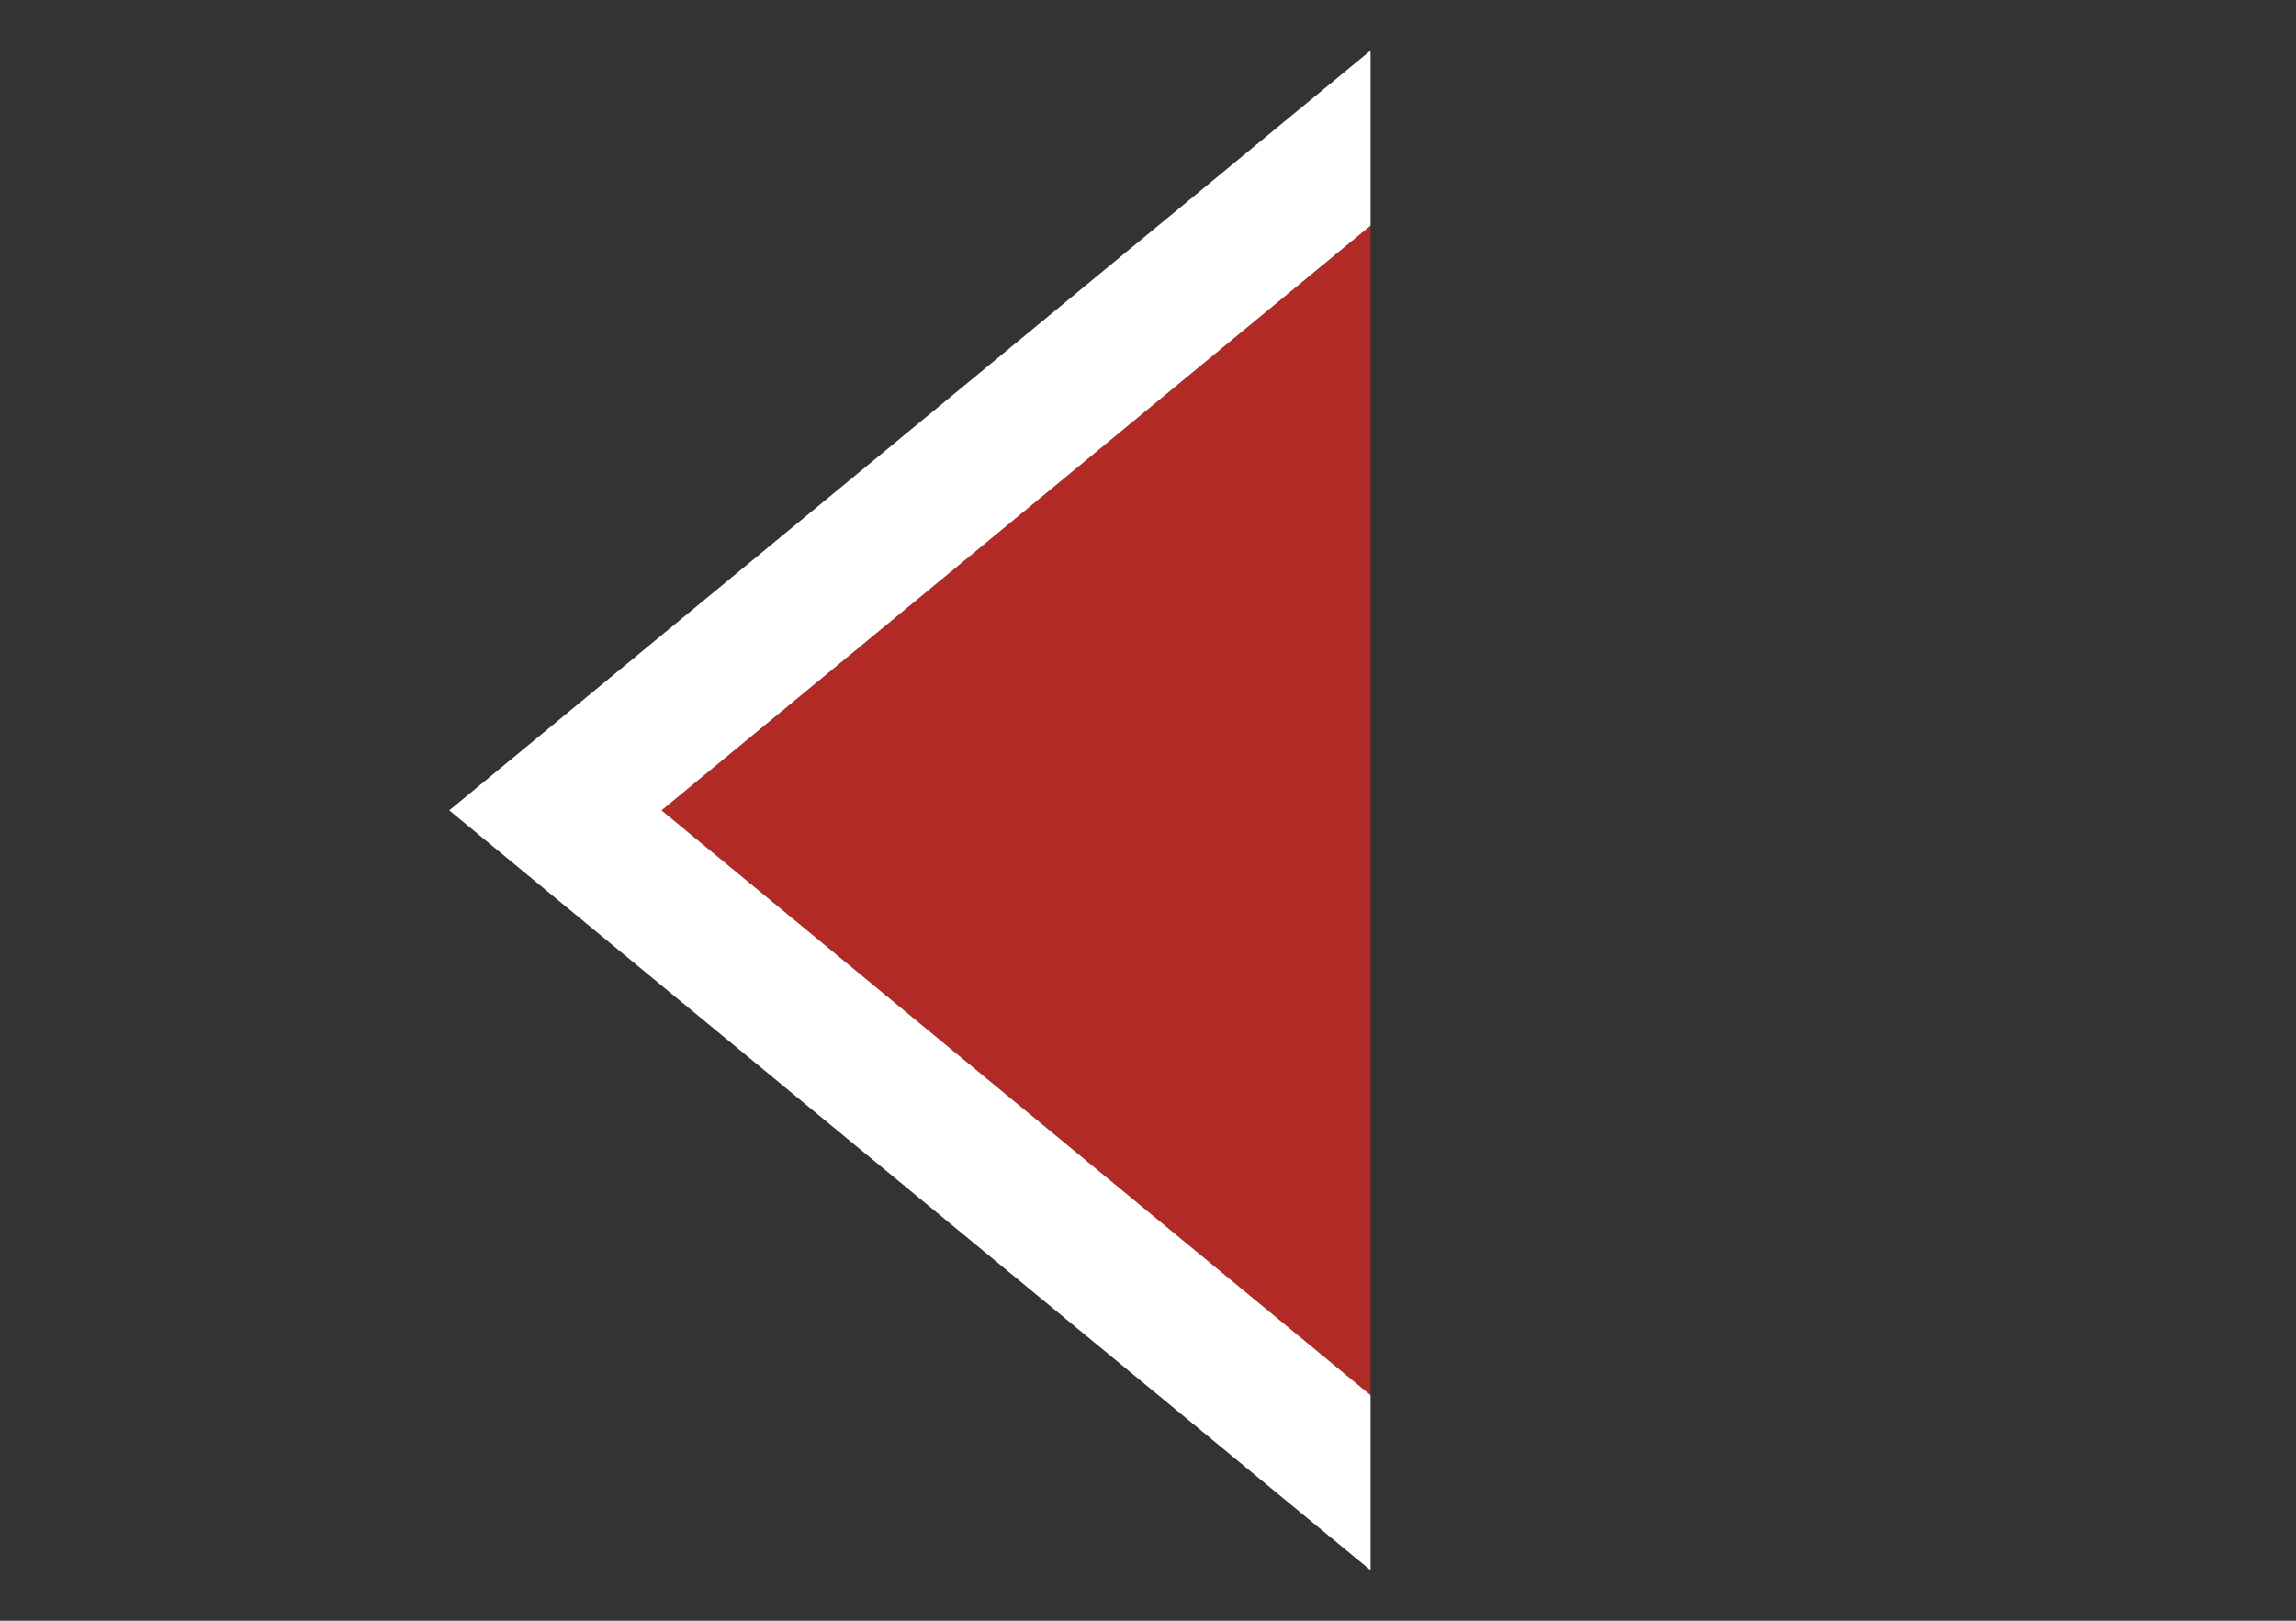 <?xml version="1.0" encoding="utf-8"?>
<!-- Generator: Adobe Illustrator 14.0.0, SVG Export Plug-In . SVG Version: 6.00 Build 43363)  -->
<!DOCTYPE svg PUBLIC "-//W3C//DTD SVG 1.1//EN" "http://www.w3.org/Graphics/SVG/1.1/DTD/svg11.dtd">
<svg version="1.1" id="Layer_1" xmlns="http://www.w3.org/2000/svg" xmlns:xlink="http://www.w3.org/1999/xlink" x="0px" y="0px"
	 width="34px" height="24px" viewBox="0 0 34 24" style="enable-background:new 0 0 34 24;" xml:space="preserve">
<rect x="0" y="0" width="34" height="24" fill="#333333" stroke="none"/>
<style type="text/css">
<![CDATA[
	.st0{fill:#B22A25;}
	.st1{fill:#FFFFFF;}
]]>
</style>
<g>
	<polygon class="st0" points="20.296,20.66 9.796,12 20.296,3.34 	"/>
	<polygon class="st1" points="20.296,20.66 9.796,12 20.296,3.34 20.296,0.748 19.023,1.797 8.523,10.457 6.653,12 8.523,13.543 
		19.023,22.203 20.296,23.252 	"/>
</g>
</svg>
